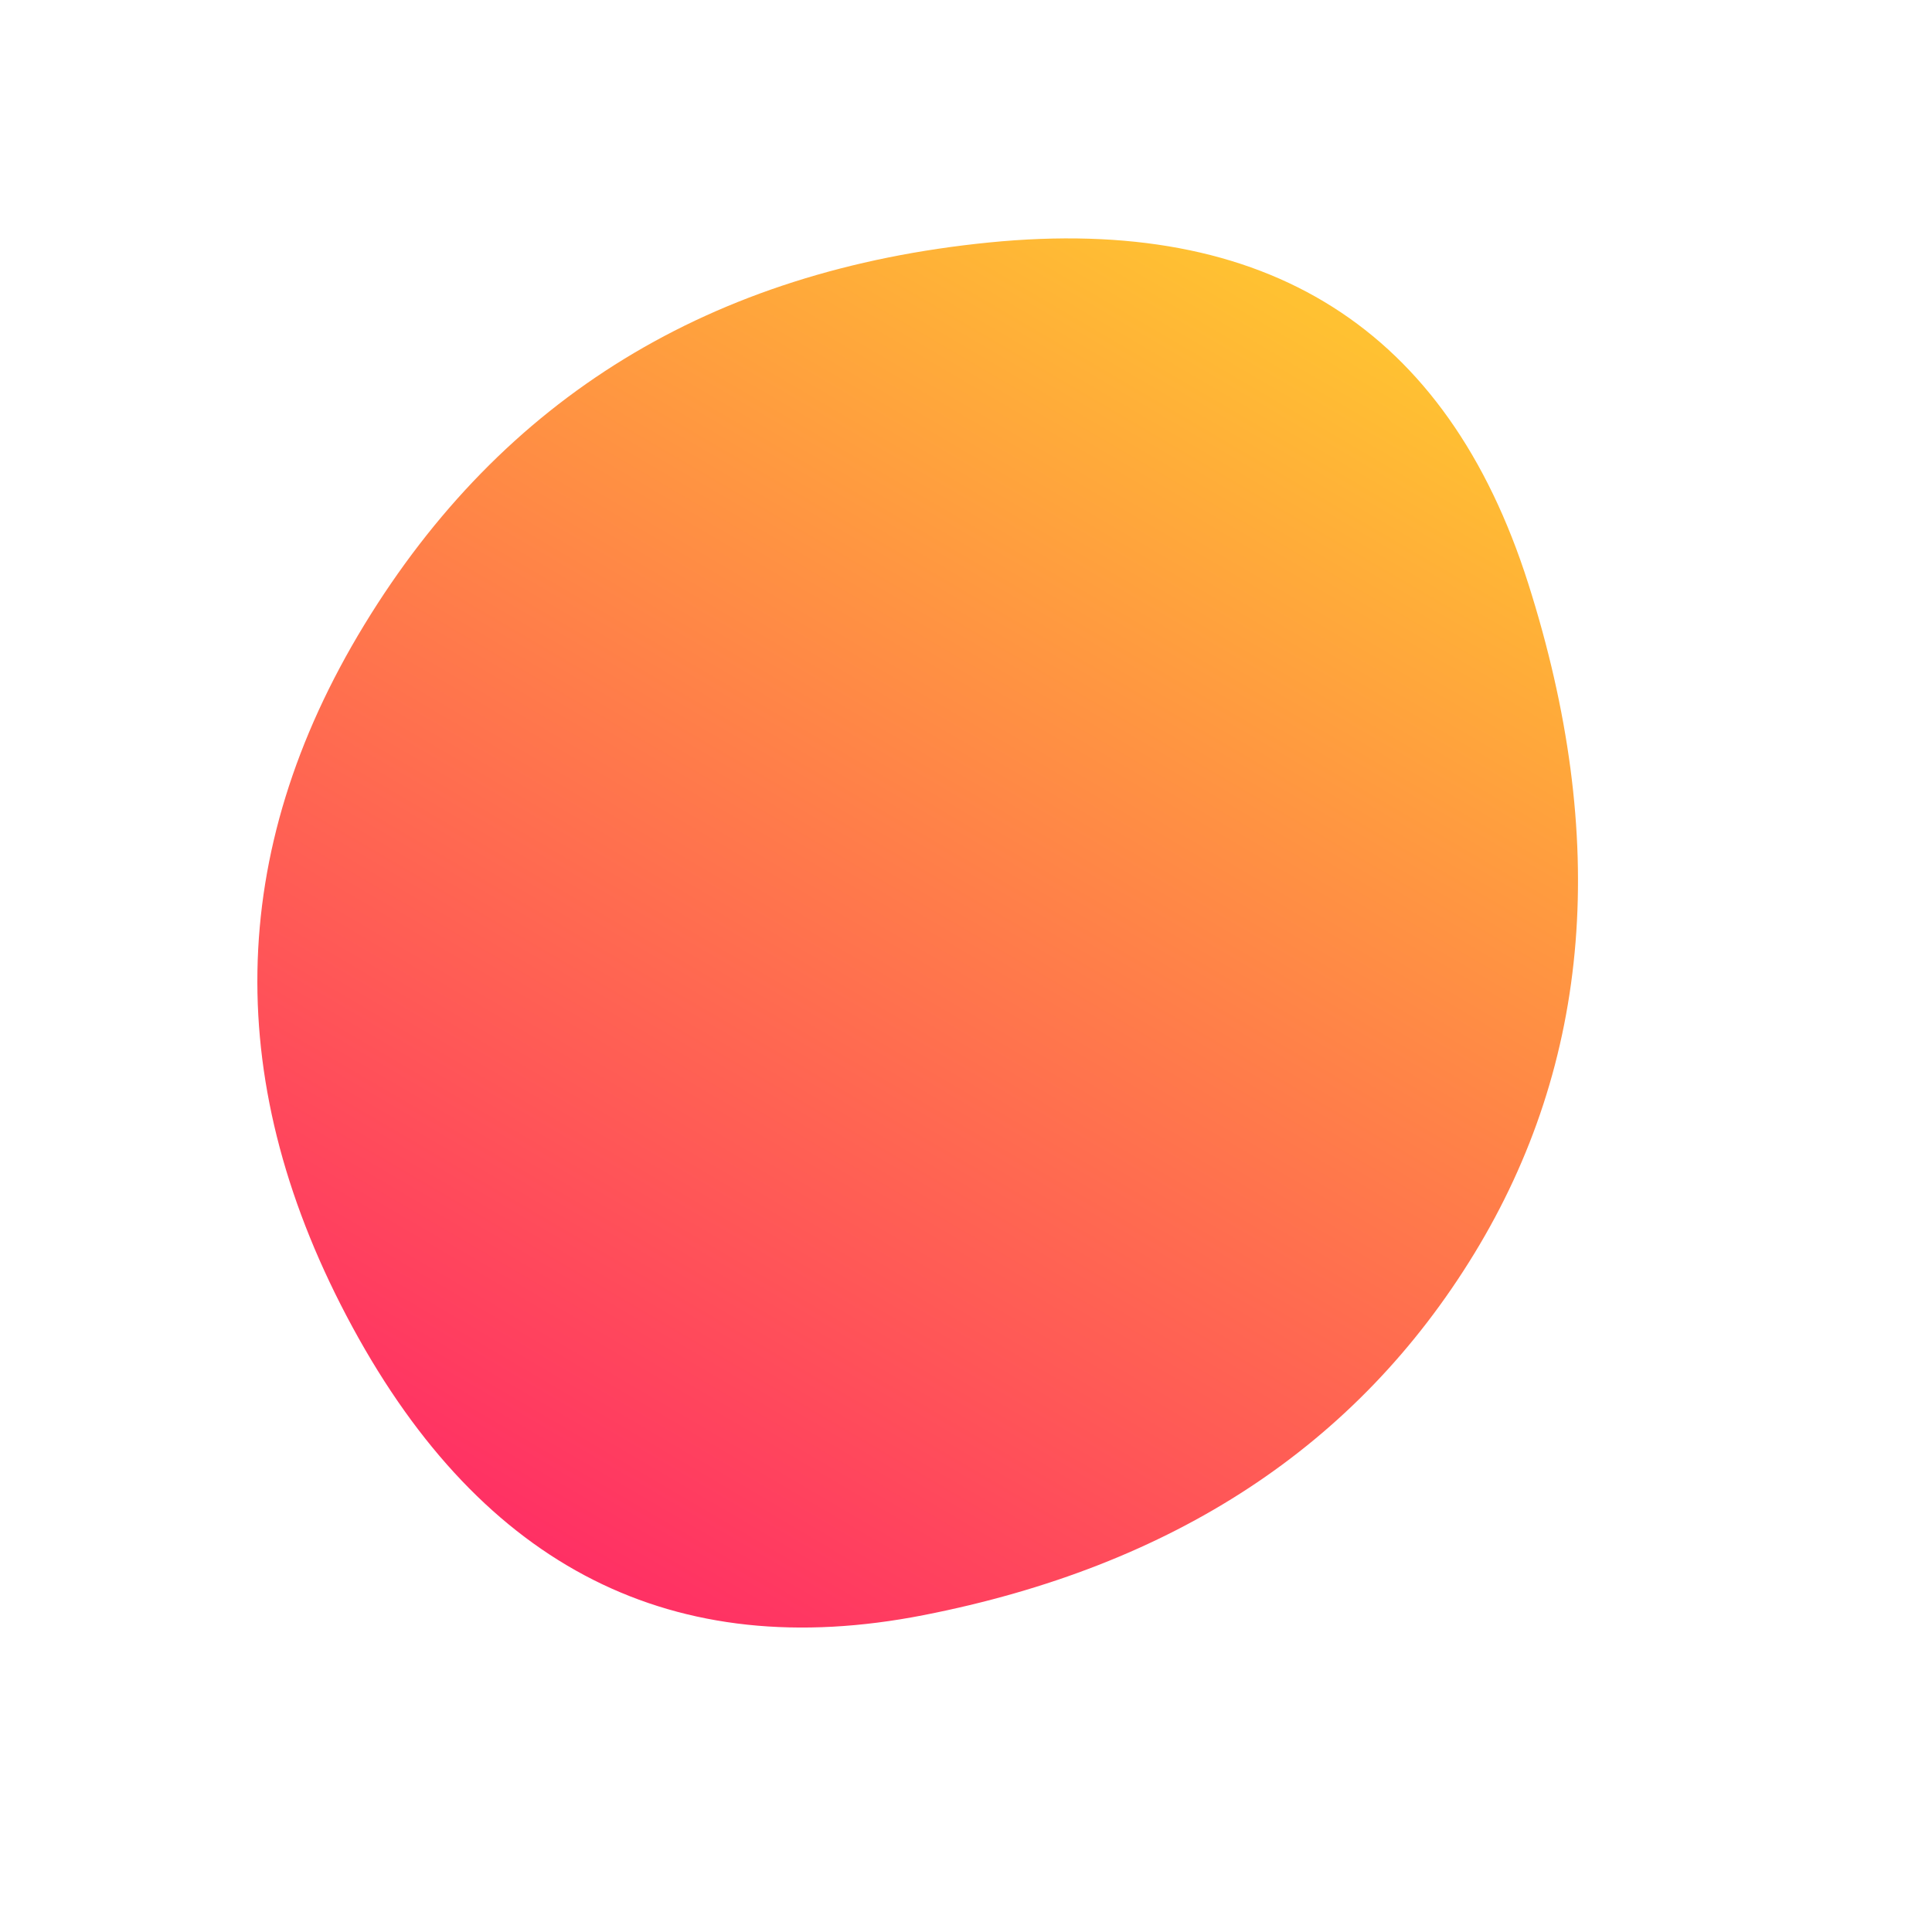 
  <svg
    width="1000"
    height="1000"
    viewBox="0 0 1000 1000"
    xmlns="http://www.w3.org/2000/svg"
  >
    <defs>
      
      
      <linearGradient id="linearGradientId" gradientTransform="rotate(-60 0.5 0.5)">
      <stop offset="0%"  stop-color="#FF2b66" />
			<stop offset="100%"  stop-color="#ffc132" />
    </linearGradient>
      
      
      
      
      <clipPath id="shape">
        <path fill="currentColor" d="M763,649Q672,798,478,836Q284,874,182.5,687Q81,500,188.5,323.5Q296,147,512,125.5Q728,104,791,302Q854,500,763,649Z"></path>
      </clipPath>
    </defs>
  
    

    <g  clip-path="url(#shape)">
      <path fill="url(#linearGradientId)" d="M763,649Q672,798,478,836Q284,874,182.5,687Q81,500,188.5,323.5Q296,147,512,125.5Q728,104,791,302Q854,500,763,649Z" />
    </g>

    
  
  </svg>
